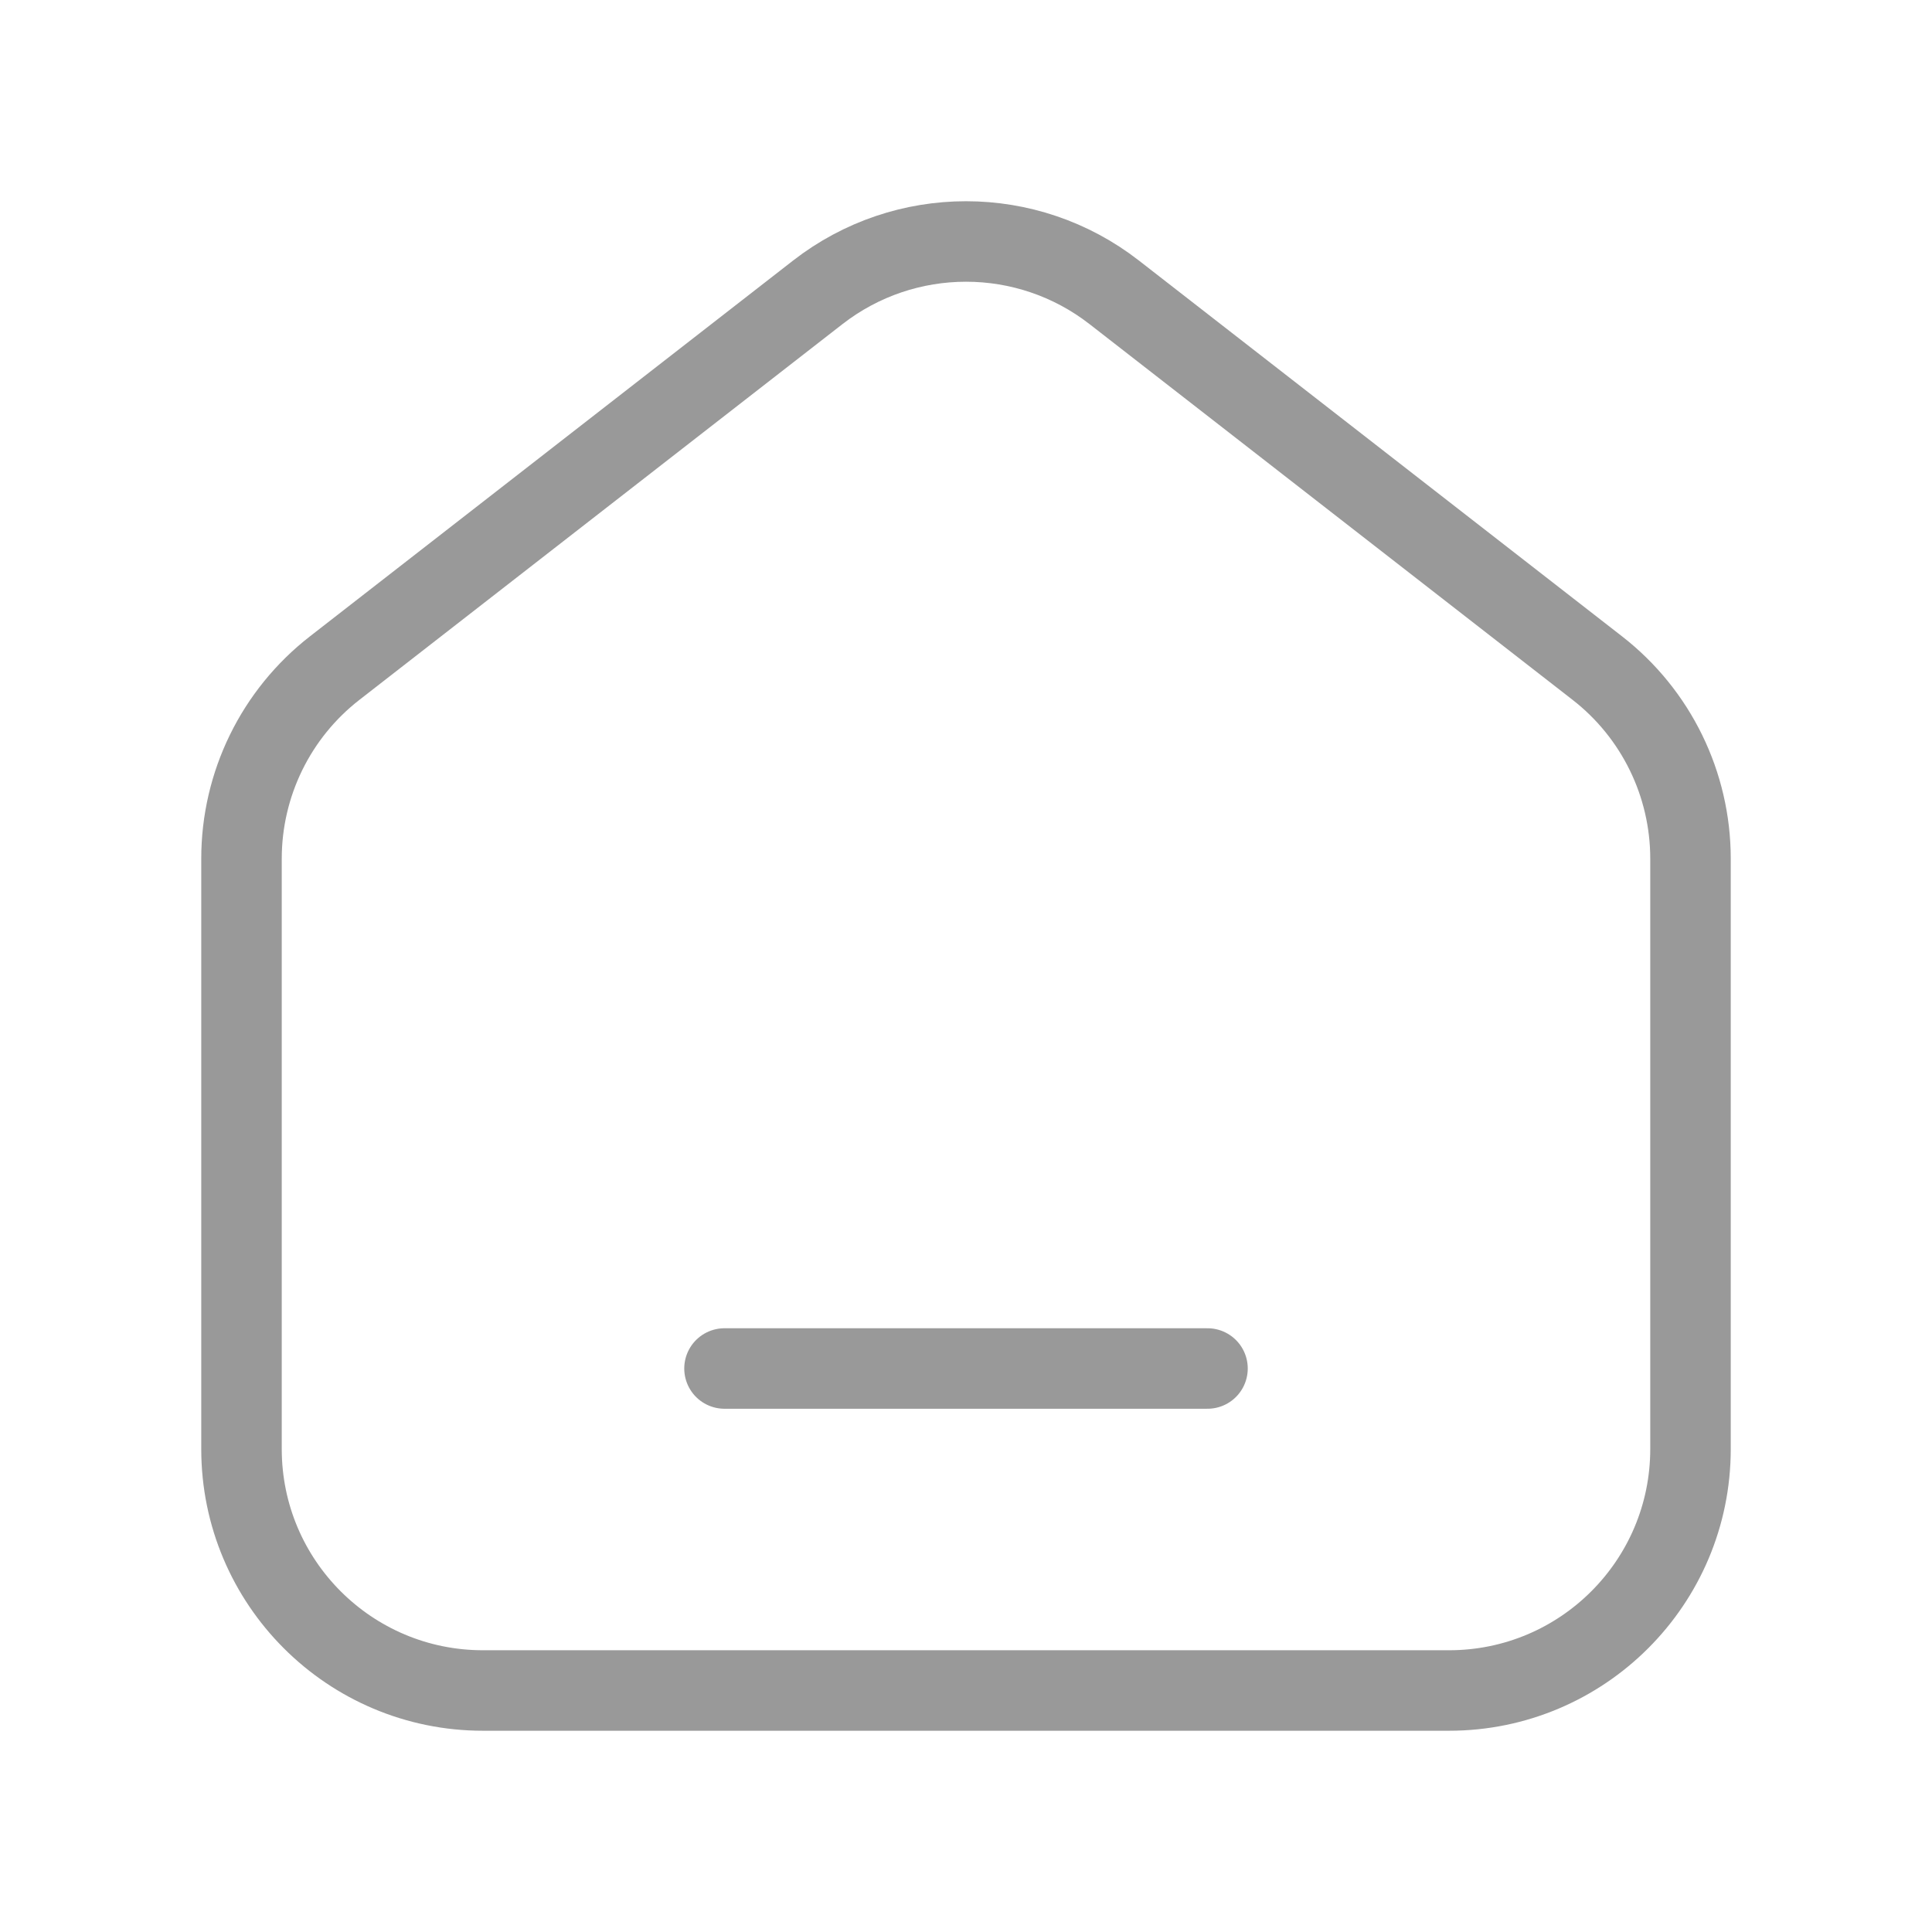 <svg width="24" height="24" viewBox="0 0 24 24" fill="none" xmlns="http://www.w3.org/2000/svg">
<g clip-path="url(#clip0_135_1275)">
<path d="M19.842 8.299L13.842 3.632C12.759 2.789 11.242 2.789 10.158 3.632L4.158 8.299C3.427 8.867 3 9.741 3 10.667V18C3 19.657 4.343 21 6 21H18C19.657 21 21 19.657 21 18V10.667C21 9.741 20.573 8.867 19.842 8.299Z" stroke="#999999" strokeWidth="1.5"/>
<path d="M9 17H15" stroke="#999999" strokeWidth="1.5" stroke-linecap="round" stroke-linejoin="round"/>
</g>
<defs>
<clipPath id="clip0_135_1275">
<rect width="24" height="24" fill="white"/>
</clipPath>
</defs>
</svg>
